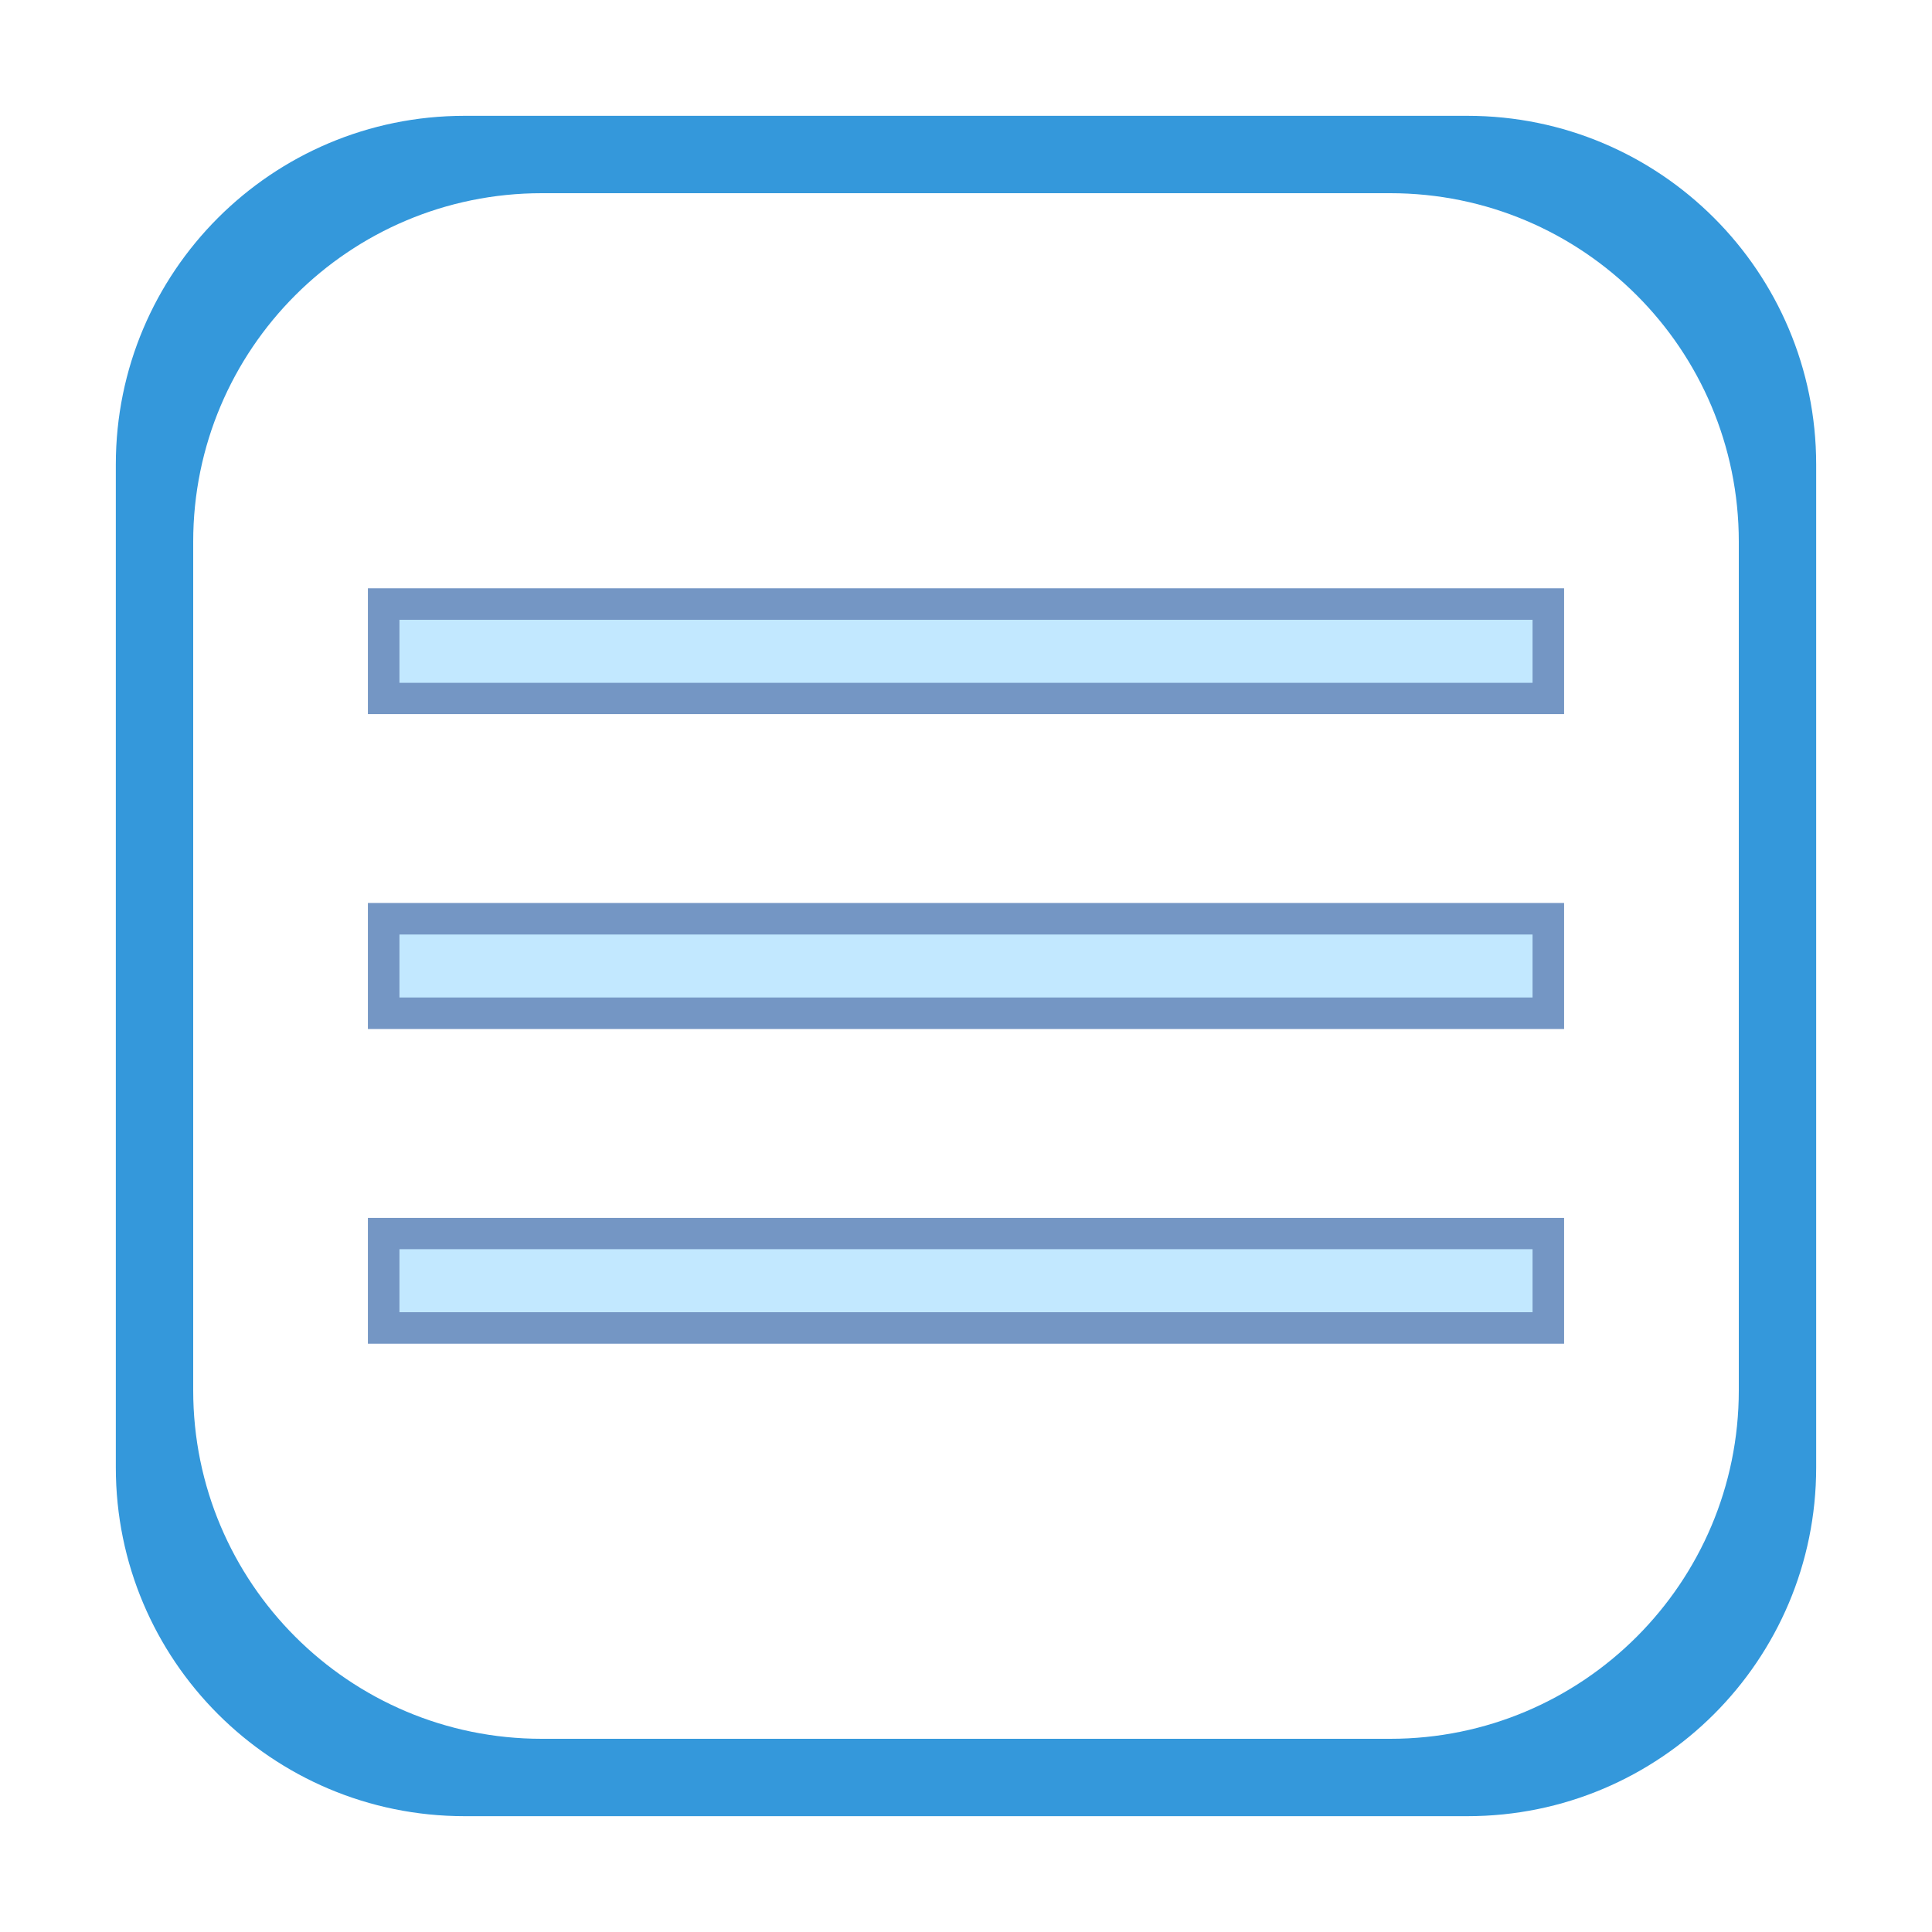 <?xml version="1.0" encoding="UTF-8"?>
<svg xmlns="http://www.w3.org/2000/svg" xmlns:xlink="http://www.w3.org/1999/xlink" width="40pt" height="40pt" viewBox="0 0 40 40" version="1.1">
<g id="surface1161107">
<path style=" stroke:none;fill-rule:nonzero;fill:rgb(20.392%,59.608%,85.882%);fill-opacity:1;" d="M 9.617 37.602 C 5.629 37.602 2.398 34.371 2.398 30.383 L 2.398 9.617 C 2.398 5.629 5.629 2.398 9.617 2.398 L 30.383 2.398 C 34.371 2.398 37.602 5.629 37.602 9.617 L 37.602 30.383 C 37.602 34.371 34.371 37.602 30.383 37.602 Z M 28.785 36 C 32.77 36 36 32.77 36 28.785 L 36 11.215 C 36 7.23 32.77 4 28.785 4 L 11.215 4 C 7.23 4 4 7.23 4 11.215 L 4 28.785 C 4 32.77 7.23 36 11.215 36 Z M 28.785 36 "/>
<path style=" stroke:none;fill-rule:nonzero;fill:rgb(76.078%,90.98%,100%);fill-opacity:1;" d="M 7.945 19.023 L 32.055 19.023 L 32.055 20.977 L 7.945 20.977 Z M 7.945 19.023 "/>
<path style=" stroke:none;fill-rule:nonzero;fill:rgb(45.49%,58.824%,76.863%);fill-opacity:1;" d="M 31.73 19.348 L 31.73 20.652 L 8.27 20.652 L 8.27 19.348 L 31.73 19.348 M 32.383 18.695 L 7.617 18.695 L 7.617 21.305 L 32.383 21.305 Z M 32.383 18.695 "/>
<path style=" stroke:none;fill-rule:nonzero;fill:rgb(76.078%,90.98%,100%);fill-opacity:1;" d="M 7.945 12.504 L 32.055 12.504 L 32.055 14.461 L 7.945 14.461 Z M 7.945 12.504 "/>
<path style=" stroke:none;fill-rule:nonzero;fill:rgb(45.49%,58.824%,76.863%);fill-opacity:1;" d="M 31.73 12.832 L 31.73 14.137 L 8.27 14.137 L 8.27 12.832 L 31.73 12.832 M 32.383 12.18 L 7.617 12.18 L 7.617 14.785 L 32.383 14.785 Z M 32.383 12.18 "/>
<path style=" stroke:none;fill-rule:nonzero;fill:rgb(76.078%,90.98%,100%);fill-opacity:1;" d="M 7.945 25.539 L 32.055 25.539 L 32.055 27.496 L 7.945 27.496 Z M 7.945 25.539 "/>
<path style=" stroke:none;fill-rule:nonzero;fill:rgb(45.49%,58.824%,76.863%);fill-opacity:1;" d="M 31.73 25.863 L 31.73 27.168 L 8.27 27.168 L 8.27 25.863 L 31.73 25.863 M 32.383 25.215 L 7.617 25.215 L 7.617 27.82 L 32.383 27.82 Z M 32.383 25.215 "/>
</g>
</svg>

